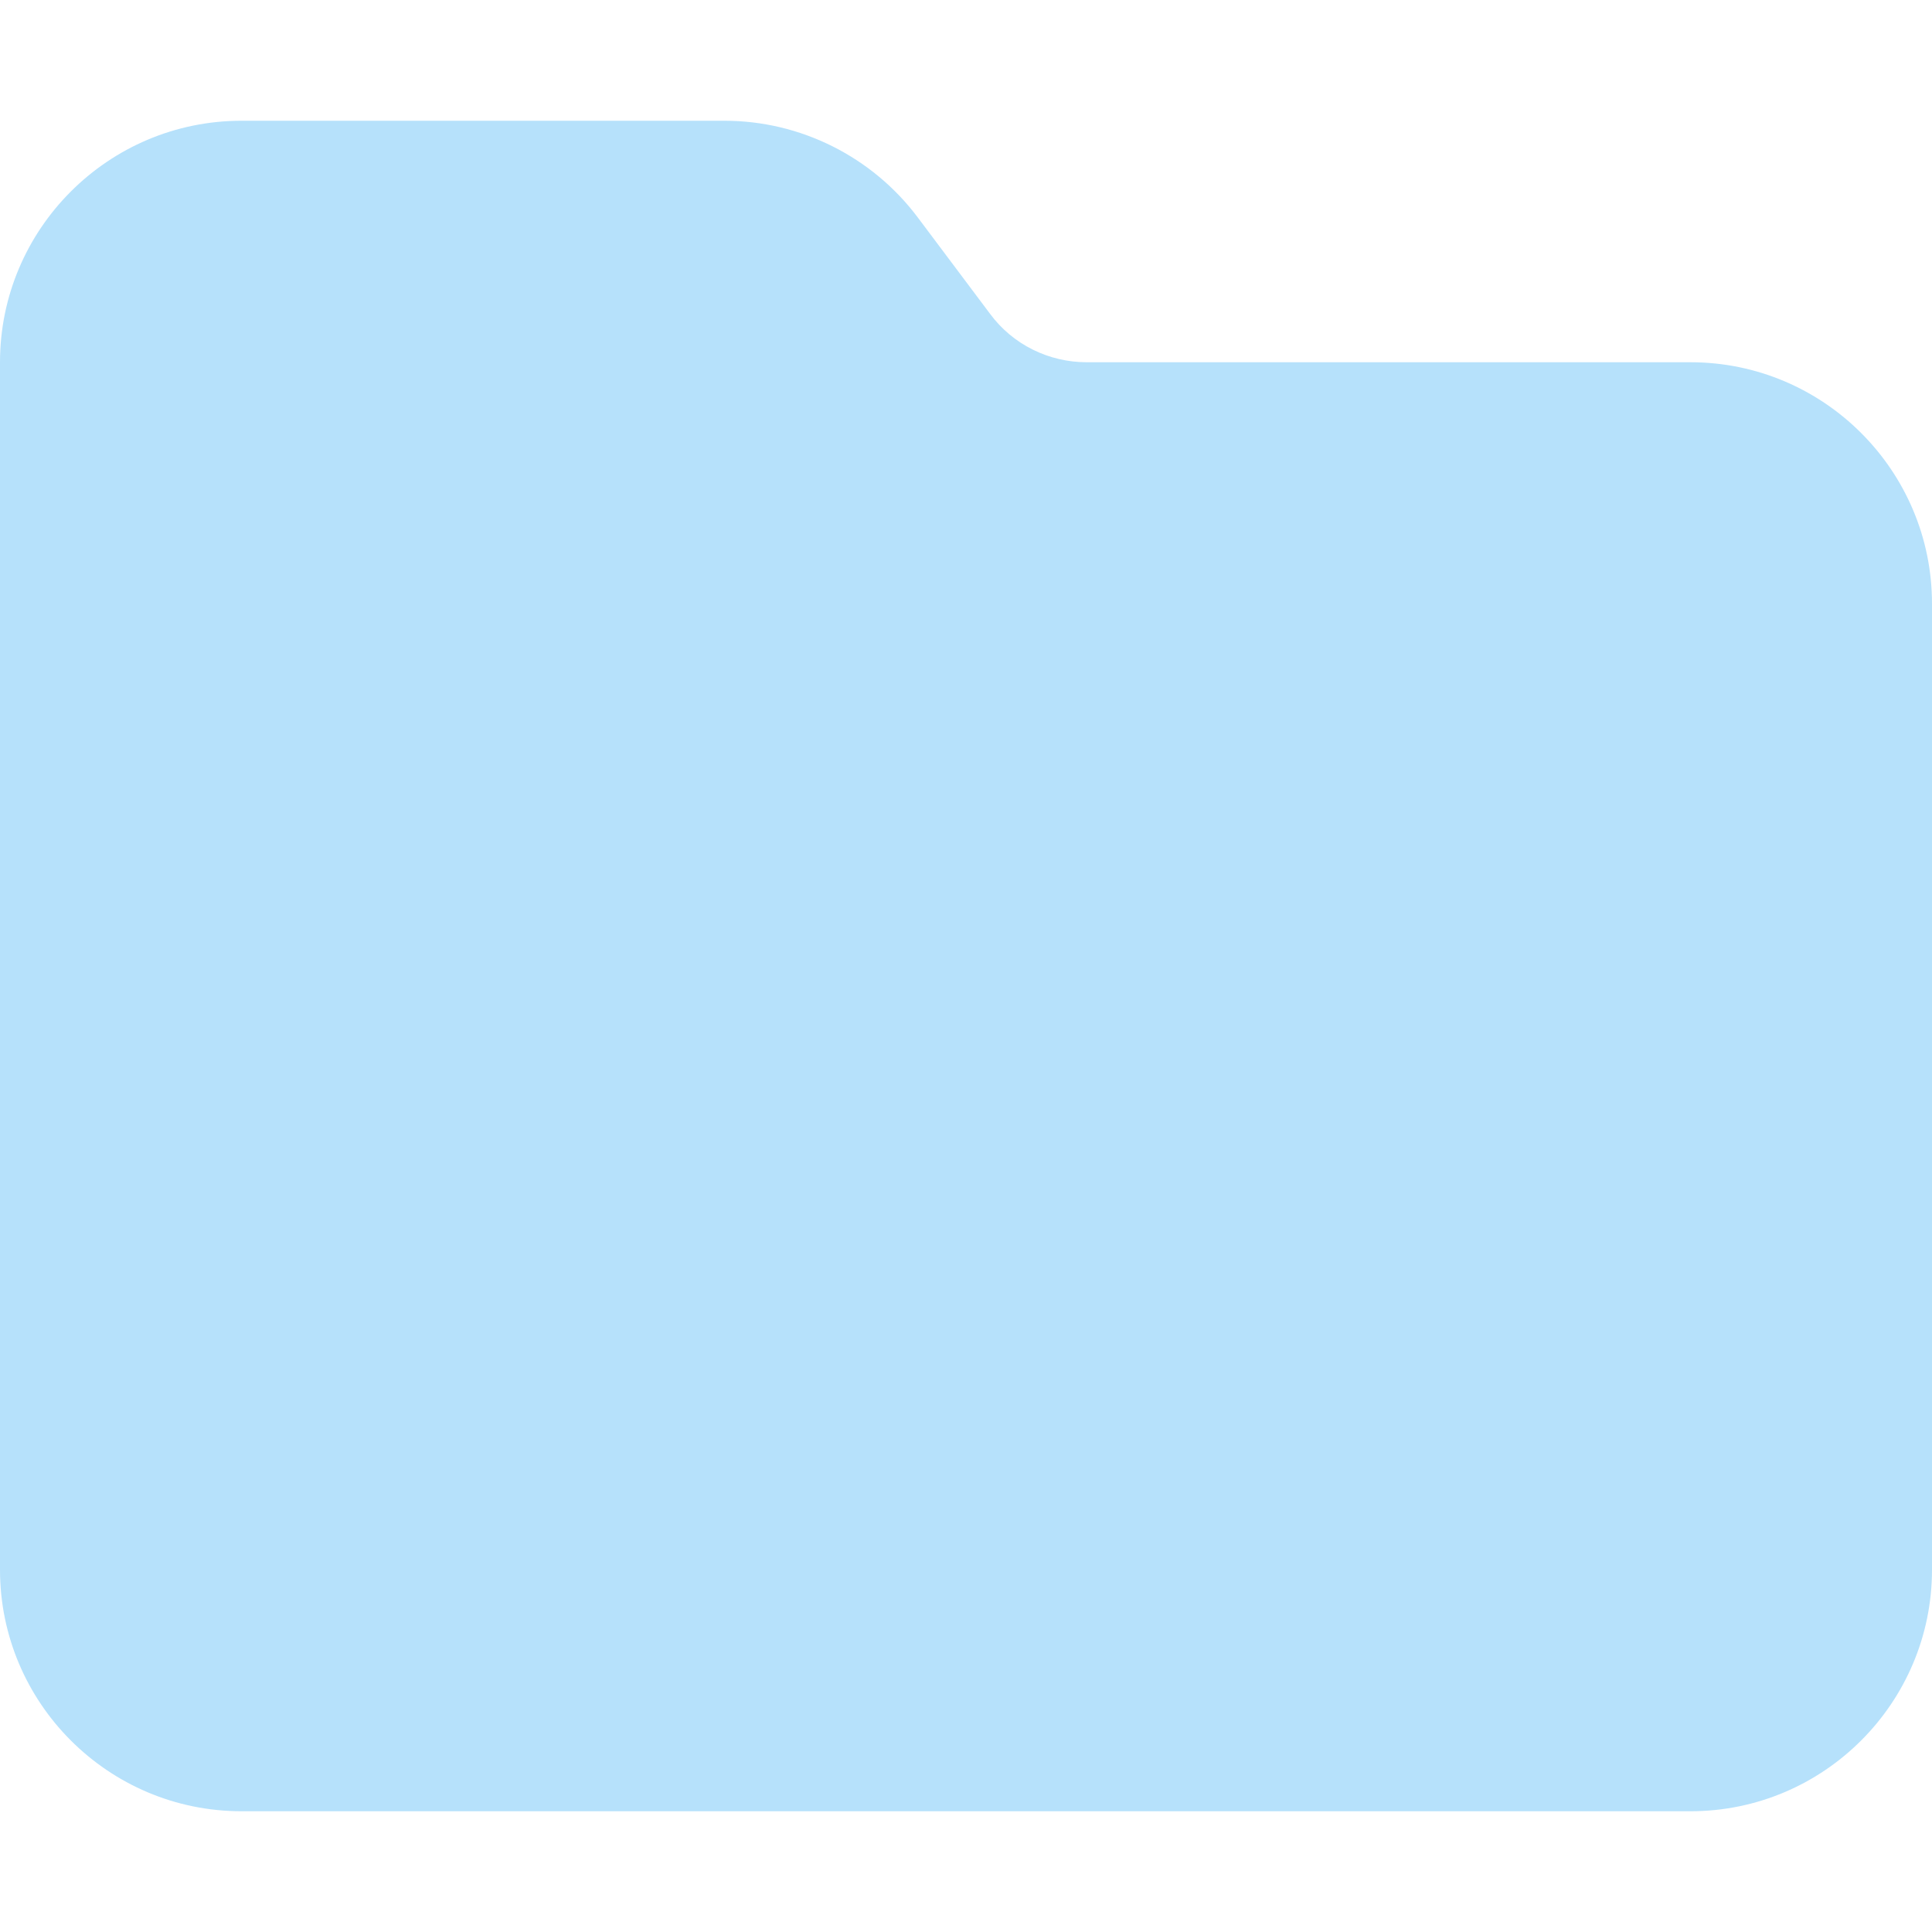 <svg width="70" height="70" viewBox="0 0 70 70" fill="none" xmlns="http://www.w3.org/2000/svg">
<g id="folder-solid (5)">
<path id="Vector" d="M8.75 65.625H61.25C66.076 65.625 70 61.701 70 56.875V21.875C70 17.049 66.076 13.125 61.25 13.125H39.375C37.994 13.125 36.695 12.482 35.875 11.375L33.25 7.875C31.596 5.674 28.998 4.375 26.25 4.375H8.75C3.924 4.375 0 8.299 0 13.125V56.875C0 61.701 3.924 65.625 8.75 65.625Z" fill="#B6E1FB"/>
</g>
</svg>
